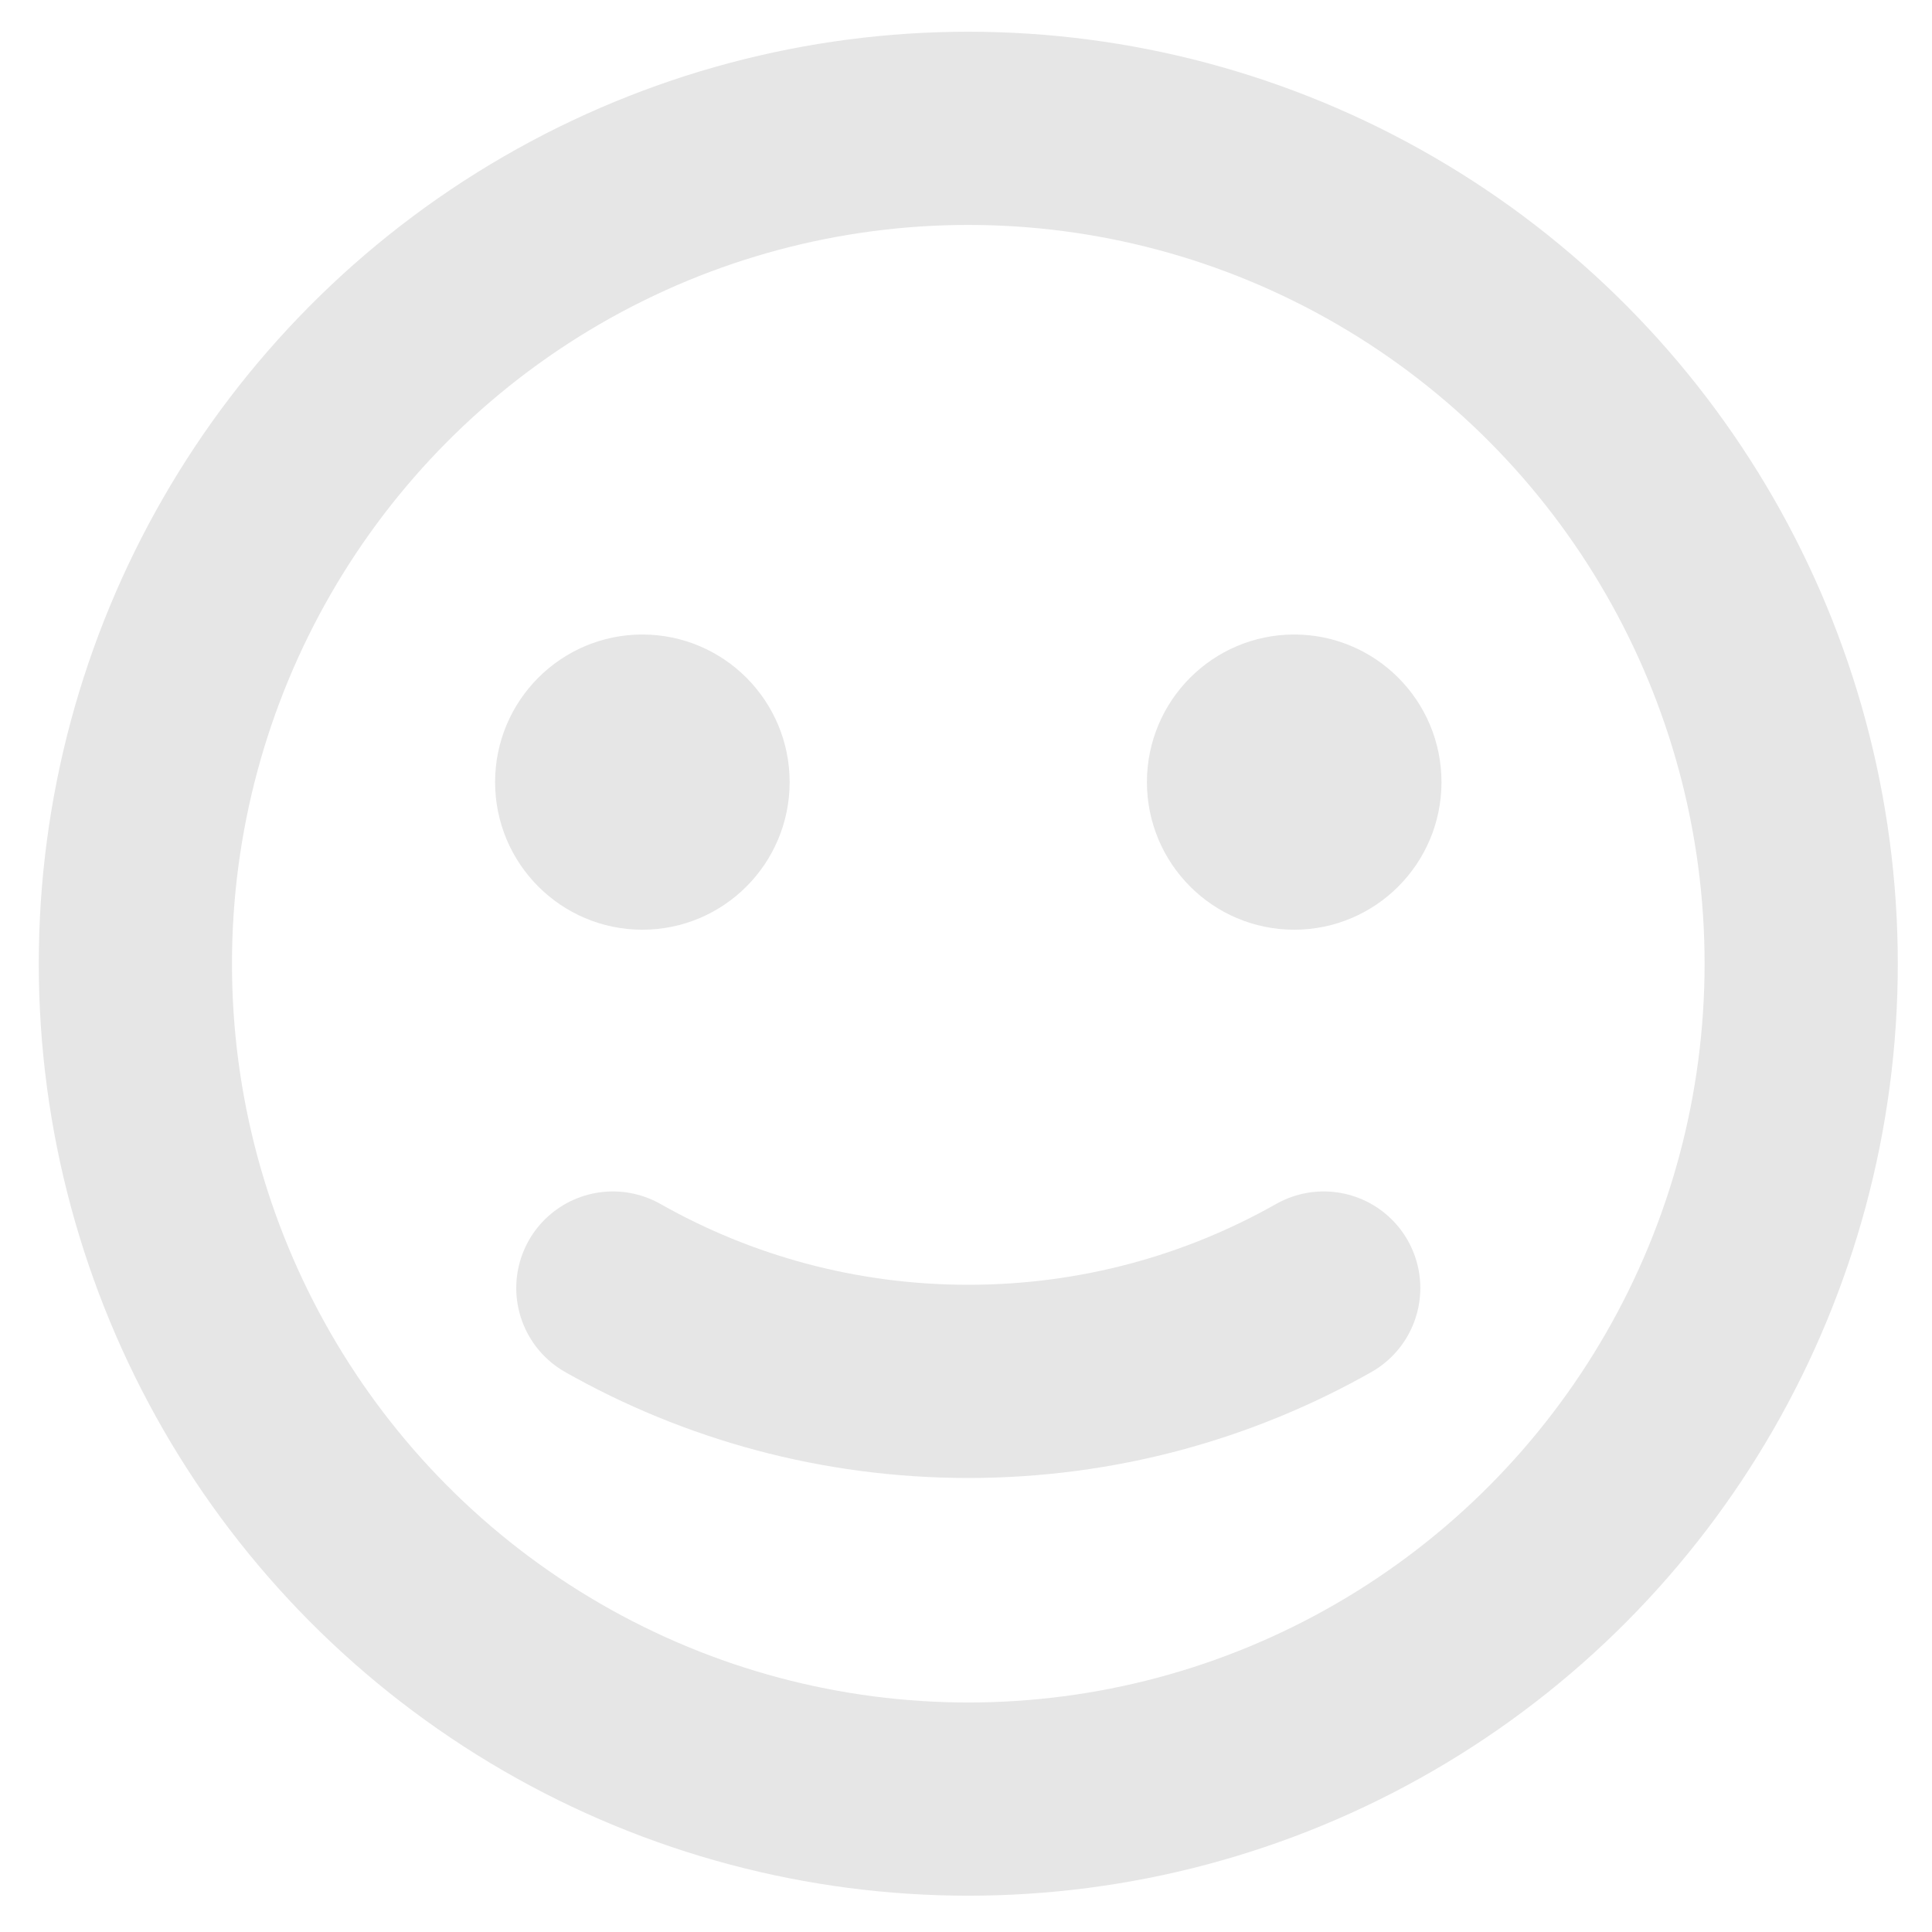 <?xml version="1.0" encoding="UTF-8" standalone="no"?>
<!-- Created with Inkscape (http://www.inkscape.org/) -->

<svg
   xmlns:dc="http://purl.org/dc/elements/1.1/"
   xmlns:cc="http://creativecommons.org/ns#"
   xmlns:rdf="http://www.w3.org/1999/02/22-rdf-syntax-ns#"
   xmlns:svg="http://www.w3.org/2000/svg"
   xmlns="http://www.w3.org/2000/svg"
   xmlns:sodipodi="http://sodipodi.sourceforge.net/DTD/sodipodi-0.dtd"
   xmlns:inkscape="http://www.inkscape.org/namespaces/inkscape"
   width="500"
   height="500"
   viewBox="0 0 500 500"
   id="svg5330"
   version="1.1"
   inkscape:version="0.92.2 5c3e80d, 2017-08-06"
   sodipodi:docname="sticker.svg">
  <defs
     id="defs5332" />
  <sodipodi:namedview
     id="base"
     pagecolor="#ffffff"
     bordercolor="#666666"
     borderopacity="1.0"
     inkscape:pageopacity="0.0"
     inkscape:pageshadow="2"
     inkscape:zoom="0.846"
     inkscape:cx="147.11858"
     inkscape:cy="206.76861"
     inkscape:document-units="px"
     inkscape:current-layer="layer1"
     showgrid="false"
     units="px"
     inkscape:window-width="2560"
     inkscape:window-height="1359"
     inkscape:window-x="0"
     inkscape:window-y="0"
     inkscape:window-maximized="1"
     inkscape:snap-global="false" />
  <g
     inkscape:label="Layer 1"
     inkscape:groupmode="layer"
     id="layer1"
     transform="translate(0,-552.362)">
    <ellipse
       ry="216.197"
       rx="215.556"
       cx="250.591"
       cy="801.771"
       id="circle2-2"
       style="fill:none;stroke:#e6e6e6;stroke-width:50;stroke-linecap:round;stroke-linejoin:round;stroke-miterlimit:4;stroke-dasharray:none;stroke-opacity:1;fill-opacity:1" />
    <path
       d="m 342.576,885.705 c -27.174,15.38 -58.558,24.157 -91.985,24.157 -33.427,0 -64.81,-8.776 -91.985,-24.157"
       id="path4-8"
       inkscape:connector-curvature="0"
       style="fill:none;stroke:#e6e6e6;stroke-width:50;stroke-linecap:round;stroke-linejoin:round;stroke-miterlimit:4;stroke-dasharray:none;stroke-opacity:1" />
    <path
       d="m 194.359,754.772 c 0,15.574 -12.603,28.2 -28.116,28.2 -15.513,0 -28.116,-12.627 -28.116,-28.2 0,-15.559 12.602,-28.2 28.116,-28.2 15.512,0 28.116,12.641 28.116,28.2"
       id="path6-3"
       inkscape:connector-curvature="0"
       style="fill:#e6e6e6;fill-opacity:1;stroke:#e6e6e6;stroke-width:20;stroke-miterlimit:4;stroke-dasharray:none;stroke-opacity:1" />
    <path
       d="m 363.055,754.772 c 0,15.574 -12.602,28.2 -28.116,28.2 -15.513,0 -28.116,-12.627 -28.116,-28.2 0,-15.559 12.603,-28.2 28.116,-28.2 15.513,0 28.116,12.641 28.116,28.2"
       id="path8-8"
       inkscape:connector-curvature="0"
       style="fill:#e6e6e6;fill-opacity:1;stroke:#e6e6e6;stroke-width:20;stroke-miterlimit:4;stroke-dasharray:none;stroke-opacity:1" />
  </g>
</svg>
